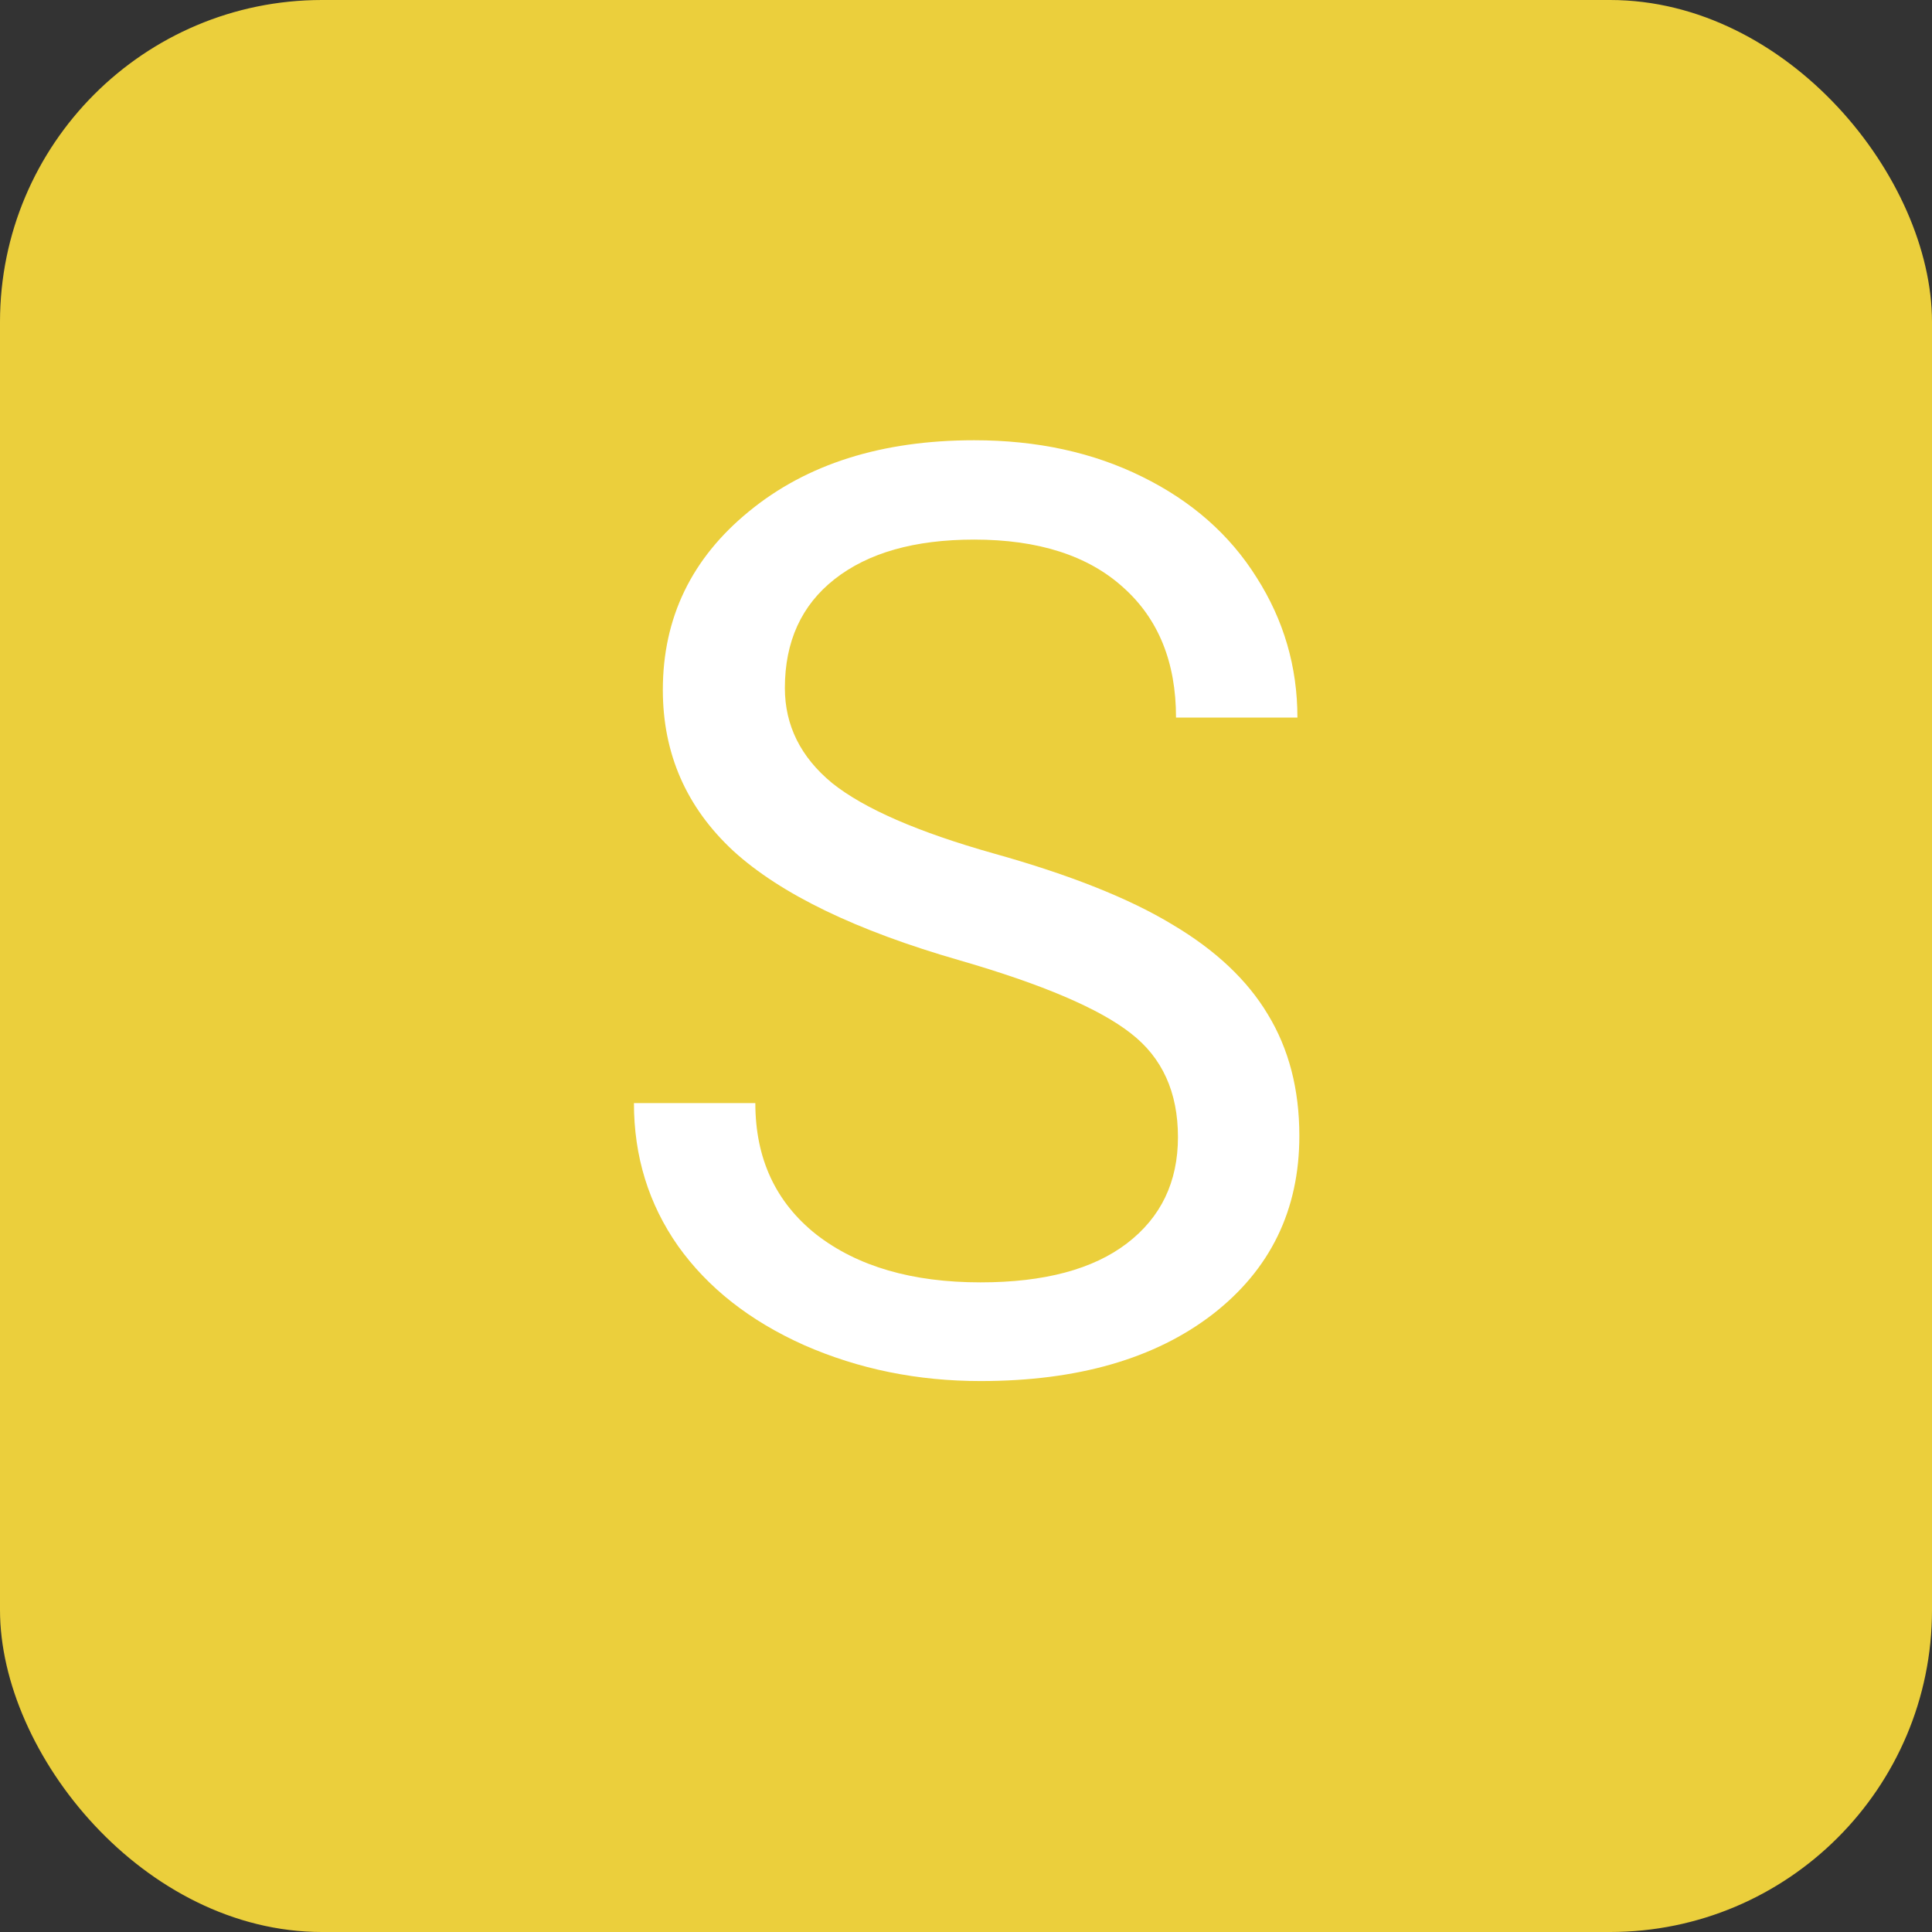 <svg width="24" height="24" viewBox="0 0 24 24" fill="none" xmlns="http://www.w3.org/2000/svg">
<rect x="0" y="0" width="24" height="24" fill="#333333" stroke="none"/>
<rect width="24" height="24" rx="4" fill="#EBCF3C"/>
<path d="M11.922 11.93C10.635 11.56 9.698 11.107 9.109 10.57C8.526 10.029 8.234 9.362 8.234 8.57C8.234 7.674 8.591 6.935 9.305 6.352C10.023 5.763 10.956 5.469 12.102 5.469C12.883 5.469 13.578 5.62 14.188 5.922C14.802 6.224 15.276 6.641 15.609 7.172C15.948 7.703 16.117 8.284 16.117 8.914H14.609C14.609 8.227 14.391 7.688 13.953 7.297C13.516 6.901 12.898 6.703 12.102 6.703C11.362 6.703 10.784 6.867 10.367 7.195C9.956 7.518 9.75 7.969 9.75 8.547C9.75 9.01 9.945 9.404 10.336 9.727C10.732 10.044 11.401 10.336 12.344 10.602C13.292 10.867 14.031 11.162 14.562 11.484C15.099 11.802 15.495 12.175 15.75 12.602C16.01 13.029 16.141 13.531 16.141 14.109C16.141 15.031 15.781 15.771 15.062 16.328C14.344 16.88 13.383 17.156 12.18 17.156C11.398 17.156 10.669 17.008 9.992 16.711C9.315 16.409 8.792 15.997 8.422 15.477C8.057 14.956 7.875 14.365 7.875 13.703H9.383C9.383 14.391 9.635 14.935 10.141 15.336C10.651 15.732 11.331 15.93 12.18 15.93C12.971 15.93 13.578 15.768 14 15.445C14.422 15.122 14.633 14.682 14.633 14.125C14.633 13.568 14.438 13.138 14.047 12.836C13.656 12.529 12.948 12.227 11.922 11.93Z" fill="white"/>
</svg>
